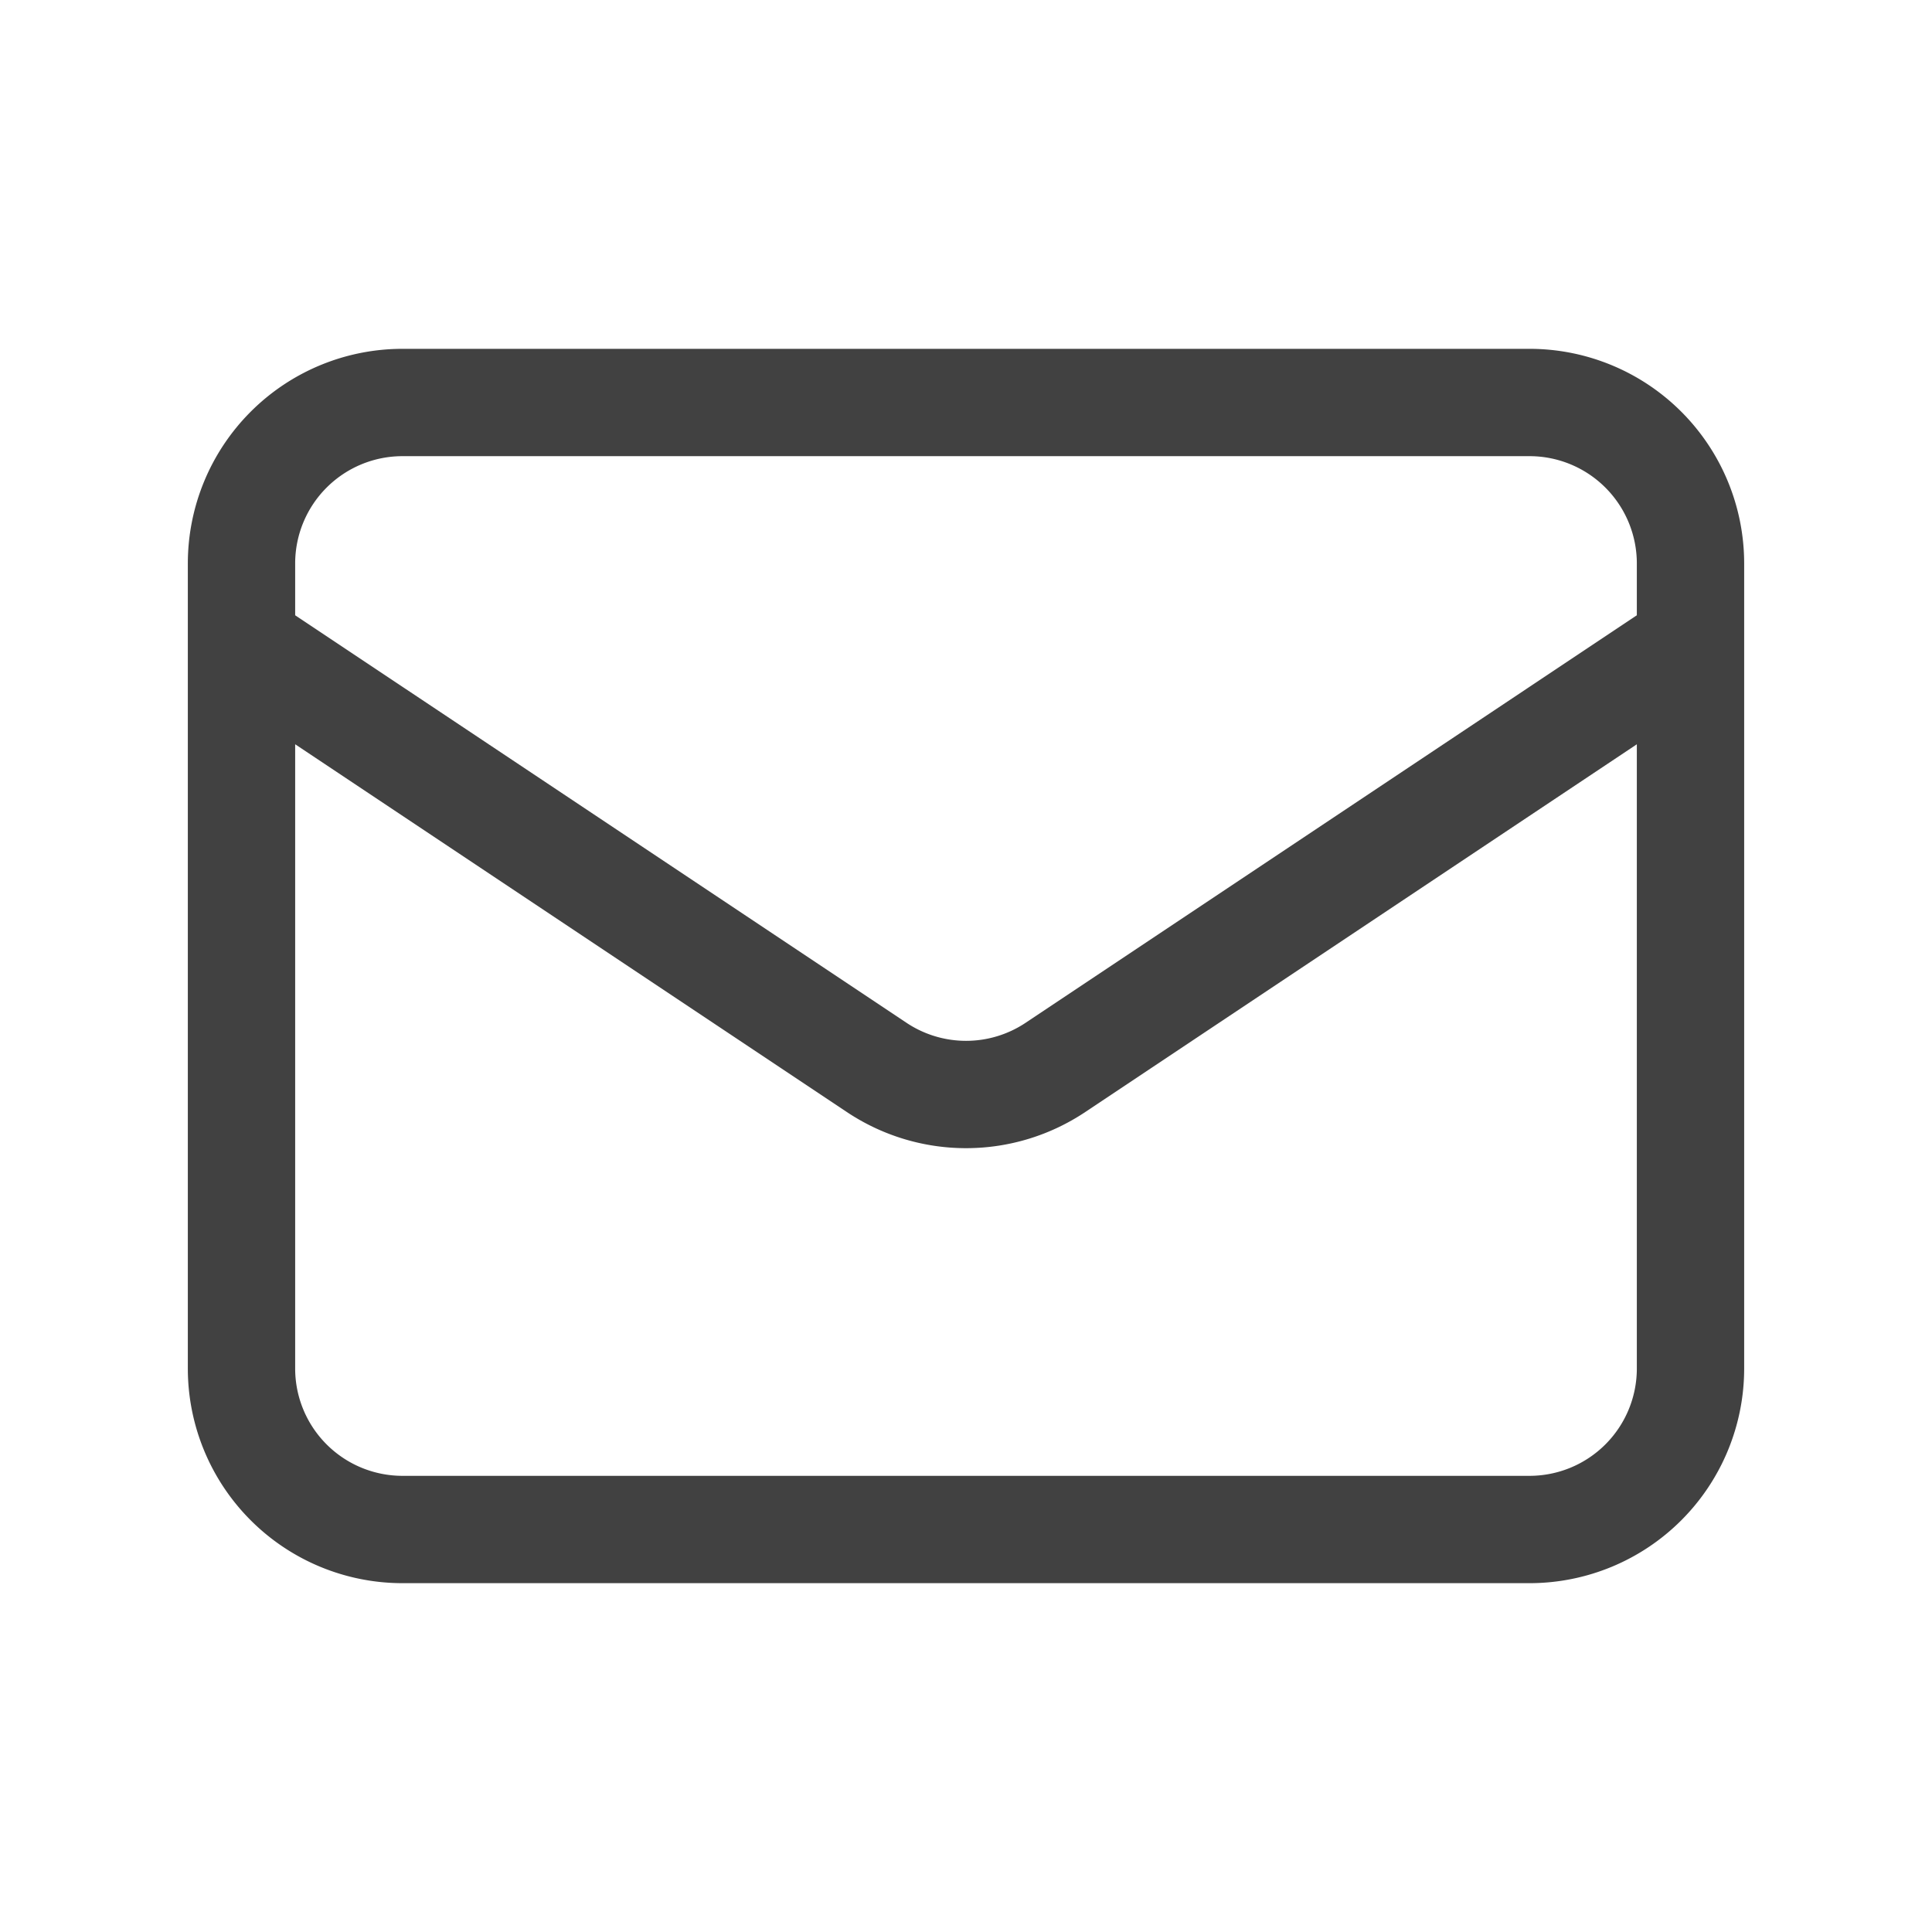 <svg width="18" height="18" fill="none" xmlns="http://www.w3.org/2000/svg"><path d="M2.25 6l5.918 3.945a1.5 1.5 0 001.665 0L15.75 6m-12 8.25h10.5a1.5 1.5 0 001.5-1.5v-7.5a1.5 1.5 0 00-1.5-1.5H3.75a1.5 1.5 0 00-1.5 1.5v7.5a1.5 1.5 0 001.5 1.5z" stroke="#121212" stroke-linecap="round" stroke-linejoin="round" opacity=".8"/></svg>